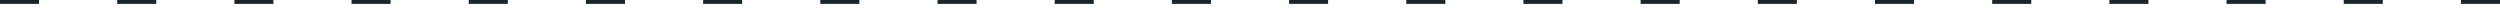 <svg width="322" height="1" viewBox="0 0 322 1" fill="none" xmlns="http://www.w3.org/2000/svg">
<line y1="0.25" x2="5.031" y2="0.25" stroke="#1A262D" stroke-width="0.5"/>
<line x1="15.094" y1="0.25" x2="20.125" y2="0.25" stroke="#1A262D" stroke-width="0.5"/>
<line x1="30.188" y1="0.25" x2="35.219" y2="0.25" stroke="#1A262D" stroke-width="0.5"/>
<line x1="45.281" y1="0.25" x2="50.312" y2="0.25" stroke="#1A262D" stroke-width="0.5"/>
<line x1="60.375" y1="0.25" x2="65.406" y2="0.25" stroke="#1A262D" stroke-width="0.5"/>
<line x1="75.469" y1="0.25" x2="80.5" y2="0.25" stroke="#1A262D" stroke-width="0.5"/>
<line x1="90.562" y1="0.25" x2="95.594" y2="0.25" stroke="#1A262D" stroke-width="0.5"/>
<line x1="105.656" y1="0.25" x2="110.688" y2="0.25" stroke="#1A262D" stroke-width="0.5"/>
<line x1="120.75" y1="0.25" x2="125.781" y2="0.25" stroke="#1A262D" stroke-width="0.5"/>
<line x1="135.844" y1="0.25" x2="140.875" y2="0.25" stroke="#1A262D" stroke-width="0.5"/>
<line x1="150.938" y1="0.25" x2="155.969" y2="0.25" stroke="#1A262D" stroke-width="0.5"/>
<line x1="166.031" y1="0.25" x2="171.062" y2="0.25" stroke="#1A262D" stroke-width="0.5"/>
<line x1="181.125" y1="0.25" x2="186.156" y2="0.25" stroke="#1A262D" stroke-width="0.5"/>
<line x1="196.219" y1="0.25" x2="201.25" y2="0.25" stroke="#1A262D" stroke-width="0.5"/>
<line x1="211.312" y1="0.25" x2="216.344" y2="0.25" stroke="#1A262D" stroke-width="0.5"/>
<line x1="226.406" y1="0.25" x2="231.438" y2="0.25" stroke="#1A262D" stroke-width="0.5"/>
<line x1="241.5" y1="0.25" x2="246.531" y2="0.25" stroke="#1A262D" stroke-width="0.5"/>
<line x1="256.594" y1="0.25" x2="261.625" y2="0.25" stroke="#1A262D" stroke-width="0.5"/>
<line x1="271.688" y1="0.25" x2="276.719" y2="0.25" stroke="#1A262D" stroke-width="0.5"/>
<line x1="286.781" y1="0.25" x2="291.812" y2="0.25" stroke="#1A262D" stroke-width="0.5"/>
<line x1="301.875" y1="0.25" x2="306.906" y2="0.25" stroke="#1A262D" stroke-width="0.5"/>
<line x1="316.969" y1="0.25" x2="322" y2="0.25" stroke="#1A262D" stroke-width="0.5"/>
</svg>
